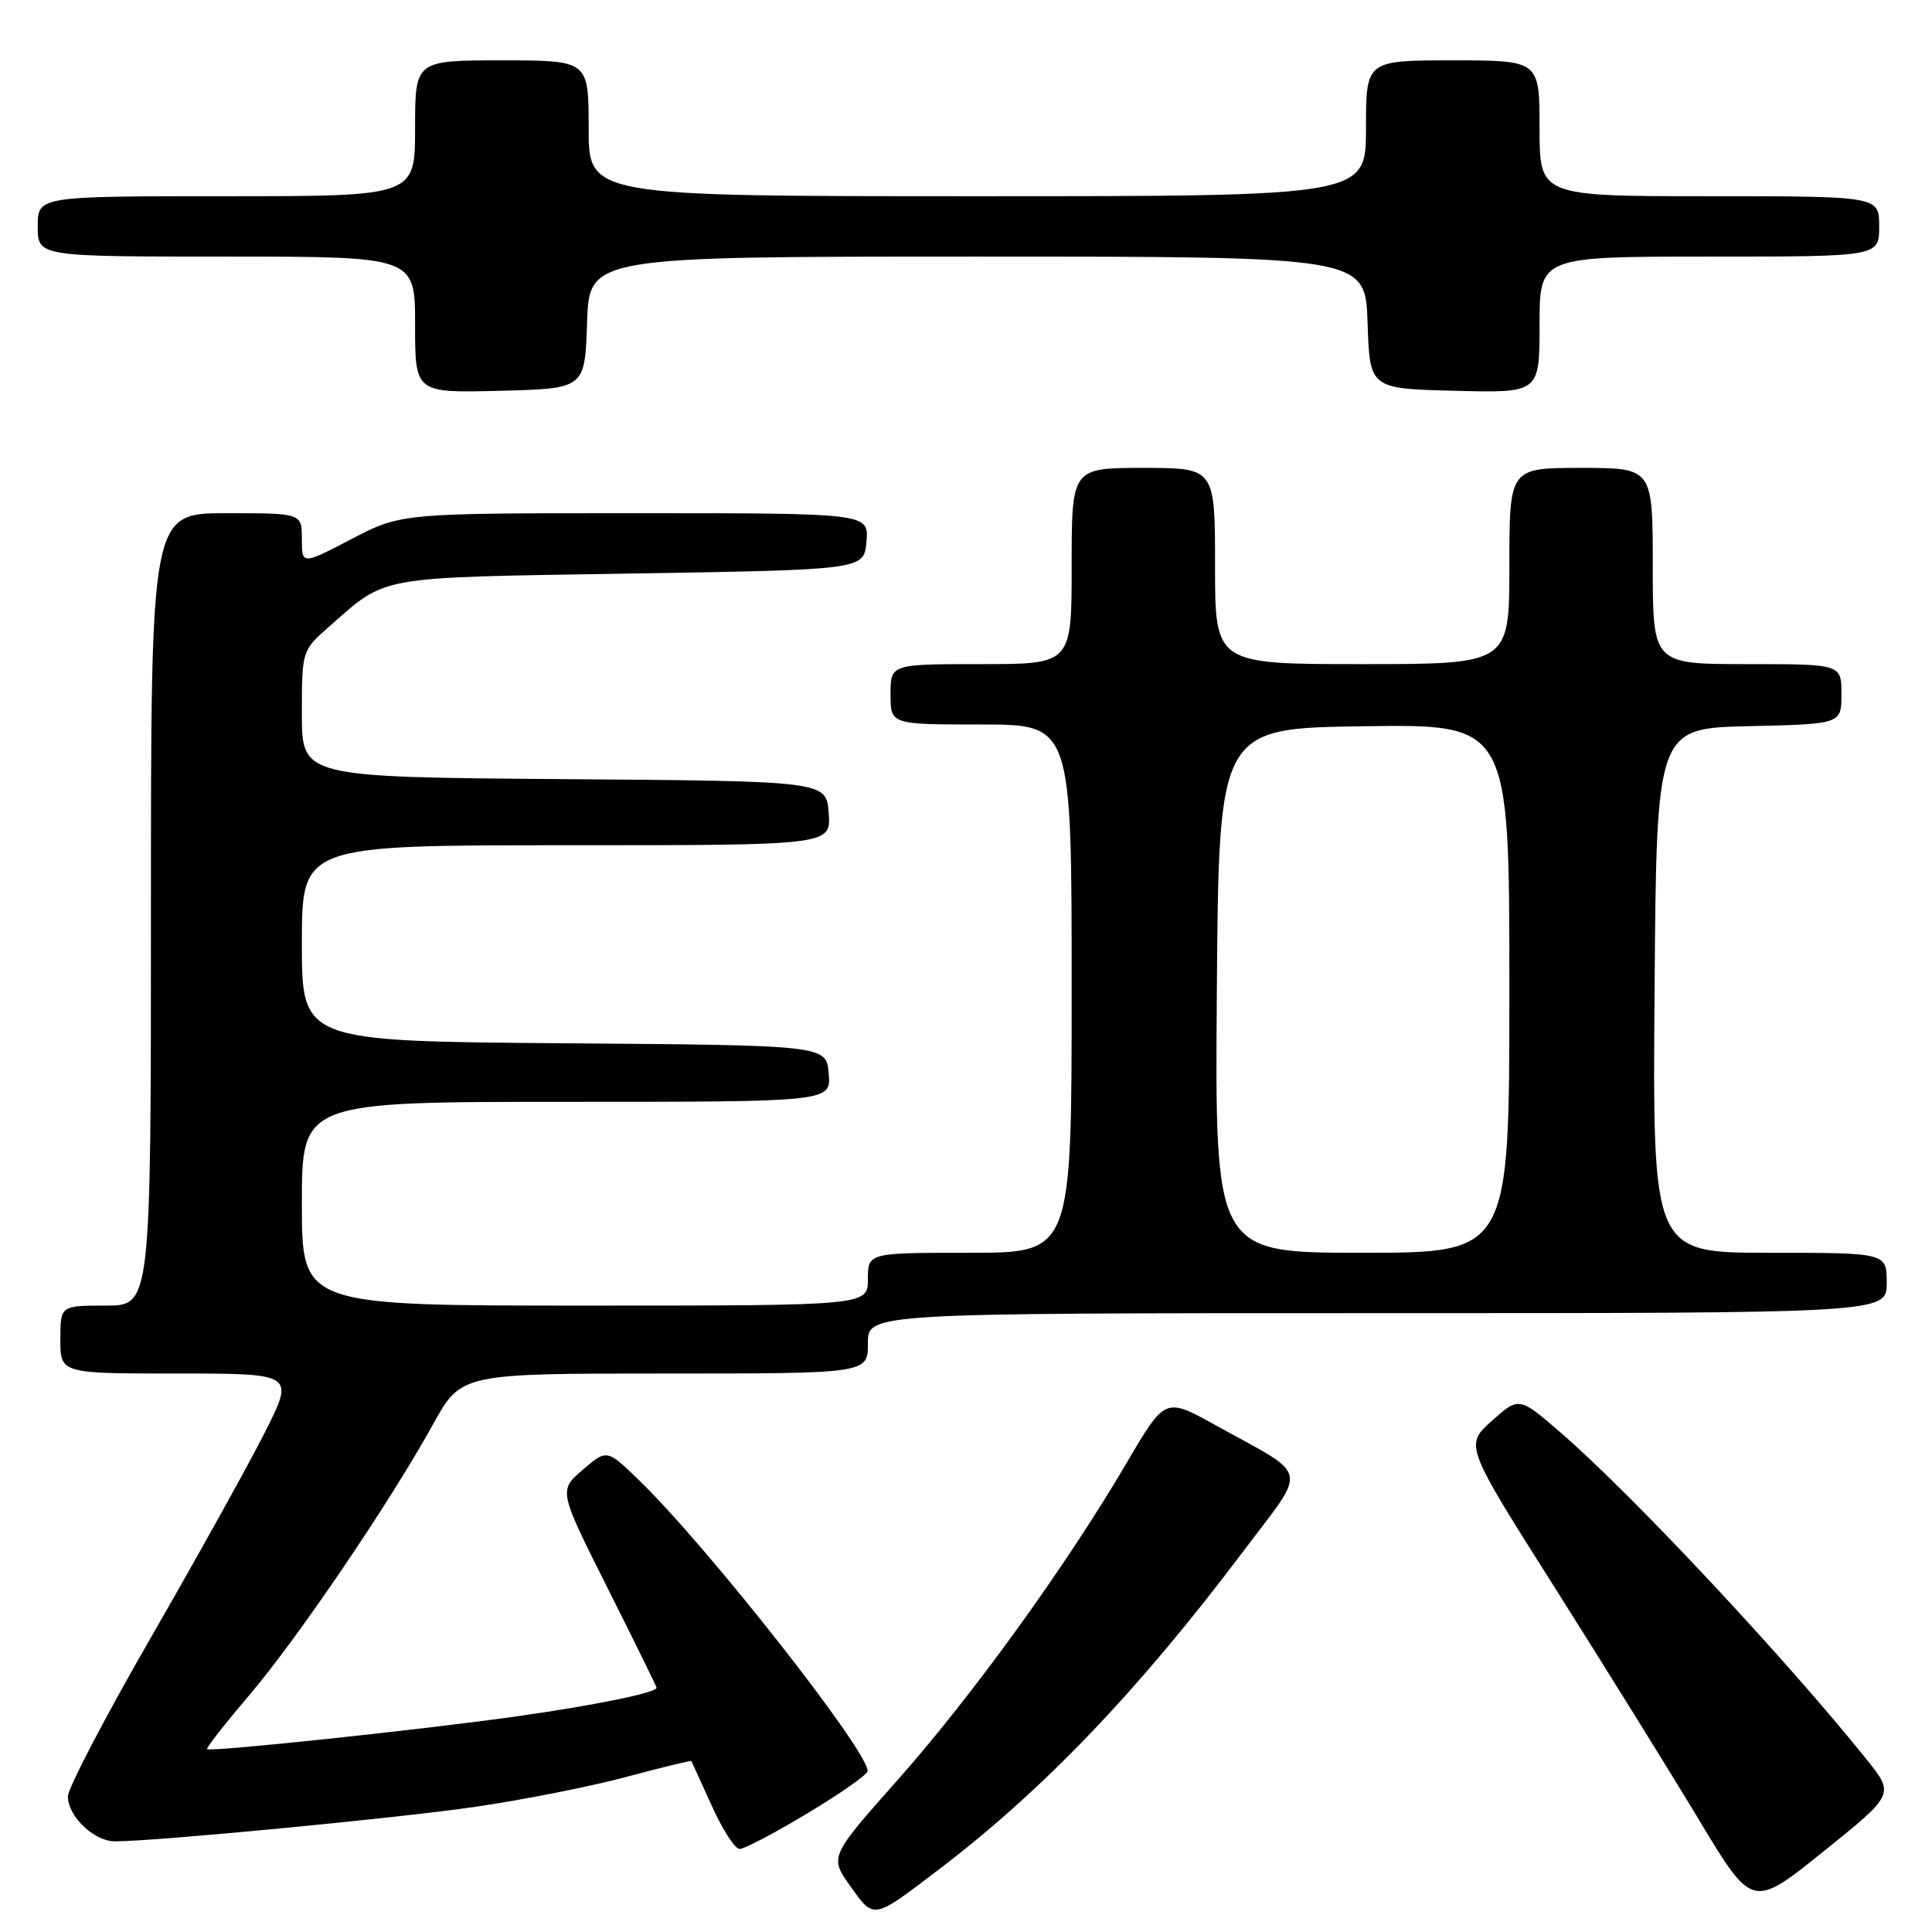<?xml version="1.0" encoding="UTF-8" standalone="no"?>
<!DOCTYPE svg PUBLIC "-//W3C//DTD SVG 1.1//EN" "http://www.w3.org/Graphics/SVG/1.1/DTD/svg11.dtd" >
<svg xmlns="http://www.w3.org/2000/svg" xmlns:xlink="http://www.w3.org/1999/xlink" version="1.1" viewBox="0 0 256 256">
 <g >
 <path fill="currentColor"
d=" M 124.50 247.64 C 138.29 237.13 150.83 224.02 164.67 205.65 C 173.36 194.10 173.75 195.88 161.02 188.82 C 154.39 185.15 154.39 185.15 149.30 193.82 C 141.30 207.46 128.89 224.63 118.99 235.80 C 109.90 246.04 109.90 246.04 112.70 249.96 C 115.85 254.37 115.61 254.42 124.50 247.64 Z  M 247.33 233.13 C 236.65 219.81 216.36 198.12 206.89 189.91 C 201.28 185.05 201.28 185.05 197.68 188.27 C 194.07 191.50 194.07 191.50 206.10 210.50 C 212.71 220.95 221.29 234.77 225.16 241.20 C 232.20 252.90 232.20 252.90 241.62 245.33 C 251.04 237.75 251.04 237.75 247.33 233.13 Z  M 107.03 240.25 C 111.38 237.64 114.95 235.13 114.96 234.68 C 115.08 232.08 93.94 205.16 84.79 196.25 C 80.42 192.00 80.42 192.00 77.22 194.75 C 74.02 197.50 74.02 197.50 80.51 210.43 C 84.08 217.54 87.00 223.48 87.00 223.64 C 87.00 224.29 78.78 225.97 68.50 227.42 C 55.92 229.20 27.84 232.17 27.44 231.77 C 27.29 231.62 29.79 228.43 32.98 224.68 C 39.43 217.11 51.64 199.12 57.37 188.75 C 61.10 182.00 61.10 182.00 88.05 182.00 C 115.00 182.00 115.00 182.00 115.00 178.00 C 115.00 174.00 115.00 174.00 182.50 174.00 C 250.00 174.00 250.00 174.00 250.00 170.00 C 250.00 166.00 250.00 166.00 234.49 166.00 C 218.97 166.00 218.97 166.00 219.24 131.25 C 219.50 96.50 219.50 96.50 231.75 96.22 C 244.00 95.94 244.00 95.94 244.00 91.97 C 244.00 88.00 244.00 88.00 231.50 88.00 C 219.00 88.00 219.00 88.00 219.00 75.00 C 219.00 62.00 219.00 62.00 209.50 62.00 C 200.00 62.00 200.00 62.00 200.00 75.00 C 200.00 88.00 200.00 88.00 180.50 88.00 C 161.00 88.00 161.00 88.00 161.00 75.00 C 161.00 62.00 161.00 62.00 151.50 62.00 C 142.00 62.00 142.00 62.00 142.00 75.00 C 142.00 88.00 142.00 88.00 130.00 88.00 C 118.00 88.00 118.00 88.00 118.00 92.00 C 118.00 96.00 118.00 96.00 130.00 96.00 C 142.00 96.00 142.00 96.00 142.00 131.00 C 142.00 166.00 142.00 166.00 128.50 166.00 C 115.00 166.00 115.00 166.00 115.00 169.50 C 115.00 173.00 115.00 173.00 77.50 173.00 C 40.00 173.00 40.00 173.00 40.00 159.50 C 40.00 146.00 40.00 146.00 75.06 146.00 C 110.12 146.00 110.12 146.00 109.81 142.25 C 109.50 138.50 109.50 138.50 74.75 138.24 C 40.00 137.97 40.00 137.97 40.00 124.99 C 40.00 112.00 40.00 112.00 75.06 112.00 C 110.11 112.00 110.11 112.00 109.81 107.75 C 109.50 103.50 109.50 103.50 74.75 103.24 C 40.00 102.97 40.00 102.97 40.00 94.59 C 40.00 86.25 40.02 86.19 43.53 83.10 C 51.40 76.20 49.43 76.55 83.45 76.00 C 114.50 75.50 114.50 75.50 114.81 71.75 C 115.12 68.00 115.12 68.00 84.13 68.00 C 53.15 68.00 53.15 68.00 46.57 71.43 C 40.00 74.85 40.00 74.85 40.00 71.43 C 40.00 68.00 40.00 68.00 30.00 68.00 C 20.00 68.00 20.00 68.00 20.00 120.50 C 20.00 173.00 20.00 173.00 14.00 173.00 C 8.00 173.00 8.00 173.00 8.00 177.50 C 8.00 182.00 8.00 182.00 23.51 182.00 C 39.02 182.00 39.02 182.00 35.12 189.75 C 32.97 194.01 26.22 206.17 20.11 216.78 C 14.00 227.38 9.00 236.94 9.00 238.03 C 9.00 240.69 12.48 244.00 15.25 243.99 C 20.93 243.96 52.88 240.89 63.07 239.40 C 69.30 238.49 78.25 236.72 82.95 235.46 C 87.65 234.20 91.55 233.25 91.60 233.34 C 91.66 233.43 92.87 236.09 94.30 239.25 C 95.72 242.41 97.39 245.00 98.01 245.00 C 98.63 245.00 102.69 242.86 107.03 240.25 Z  M 77.79 42.75 C 78.08 34.00 78.08 34.00 129.50 34.00 C 180.92 34.00 180.92 34.00 181.21 42.75 C 181.50 51.50 181.50 51.50 192.75 51.78 C 204.00 52.07 204.00 52.07 204.00 43.03 C 204.00 34.00 204.00 34.00 226.50 34.00 C 249.00 34.00 249.00 34.00 249.00 30.00 C 249.00 26.00 249.00 26.00 226.50 26.00 C 204.00 26.00 204.00 26.00 204.00 17.00 C 204.00 8.00 204.00 8.00 192.50 8.00 C 181.00 8.00 181.00 8.00 181.00 17.00 C 181.00 26.00 181.00 26.00 129.50 26.00 C 78.00 26.00 78.00 26.00 78.00 17.00 C 78.00 8.00 78.00 8.00 66.50 8.00 C 55.00 8.00 55.00 8.00 55.00 17.00 C 55.00 26.00 55.00 26.00 30.00 26.00 C 5.00 26.00 5.00 26.00 5.00 30.00 C 5.00 34.00 5.00 34.00 30.00 34.00 C 55.00 34.00 55.00 34.00 55.00 43.03 C 55.00 52.07 55.00 52.07 66.25 51.78 C 77.50 51.50 77.50 51.50 77.79 42.75 Z  M 161.24 131.25 C 161.50 96.50 161.50 96.50 180.75 96.23 C 200.00 95.96 200.00 95.96 200.00 130.98 C 200.00 166.00 200.00 166.00 180.49 166.00 C 160.97 166.00 160.97 166.00 161.24 131.25 Z "/>
</g>
</svg>